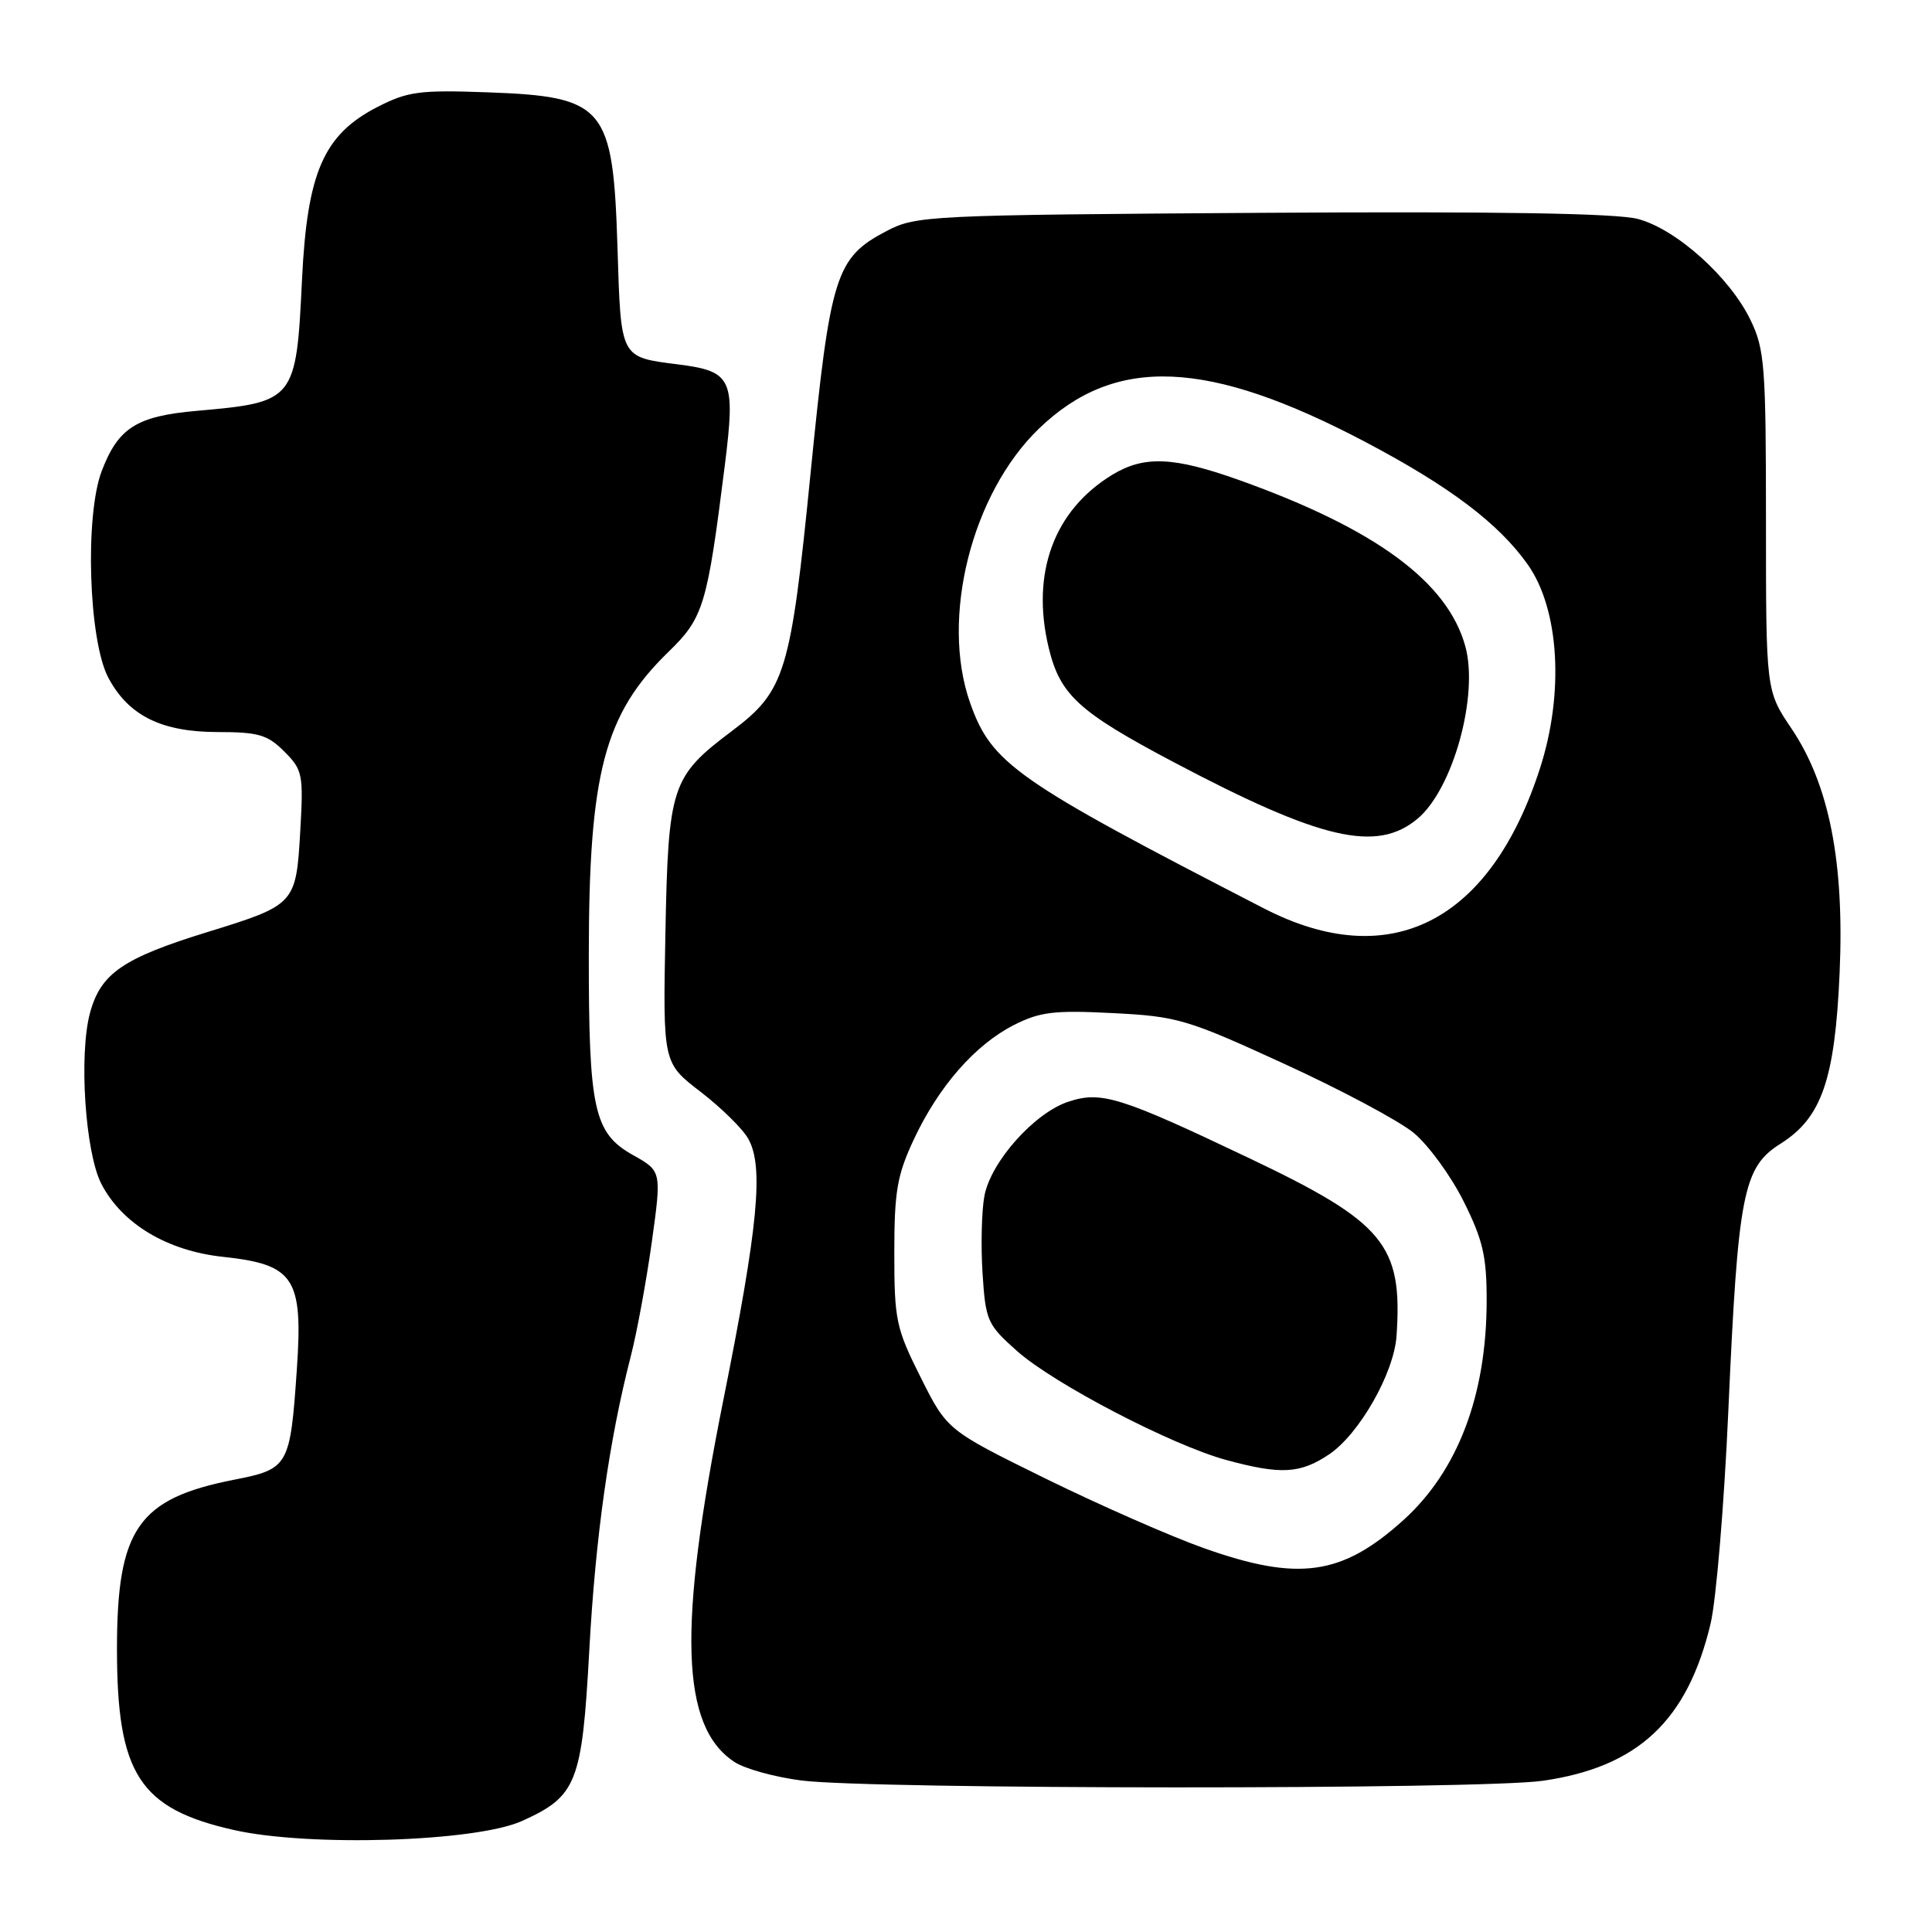 <?xml version="1.0" encoding="UTF-8" standalone="no"?>
<!DOCTYPE svg PUBLIC "-//W3C//DTD SVG 1.1//EN" "http://www.w3.org/Graphics/SVG/1.1/DTD/svg11.dtd" >
<svg xmlns="http://www.w3.org/2000/svg" xmlns:xlink="http://www.w3.org/1999/xlink" version="1.1" viewBox="0 0 256 256">
 <g >
 <path fill="currentColor"
d=" M 69.17 241.29 C 76.43 238.01 77.12 236.27 78.08 218.74 C 78.90 203.65 80.70 190.89 83.58 179.72 C 84.40 176.54 85.65 169.72 86.37 164.56 C 87.67 155.18 87.67 155.18 83.87 153.05 C 78.69 150.14 78.01 147.03 78.02 126.50 C 78.03 102.42 80.08 94.64 88.55 86.40 C 93.23 81.86 93.70 80.29 96.04 61.67 C 97.48 50.20 97.02 49.20 89.89 48.29 C 82.13 47.30 82.28 47.60 81.82 32.78 C 81.23 14.06 80.17 12.79 64.50 12.23 C 55.59 11.91 54.01 12.12 50.00 14.18 C 42.88 17.85 40.71 22.82 40.02 37.00 C 39.25 53.10 39.10 53.29 26.07 54.44 C 18.10 55.14 15.67 56.68 13.48 62.41 C 11.22 68.34 11.74 84.86 14.35 89.79 C 17.01 94.81 21.38 96.99 28.80 97.00 C 34.23 97.00 35.45 97.35 37.67 99.58 C 40.11 102.02 40.22 102.59 39.78 110.23 C 39.23 119.78 39.10 119.92 27.56 123.48 C 16.30 126.95 13.36 128.96 11.93 134.20 C 10.43 139.74 11.29 152.72 13.43 156.87 C 16.17 162.16 22.15 165.75 29.57 166.54 C 38.99 167.55 40.16 169.33 39.34 181.36 C 38.45 194.32 38.26 194.65 30.98 196.08 C 18.28 198.58 15.50 202.61 15.50 218.50 C 15.50 235.08 18.47 239.67 31.01 242.49 C 41.02 244.74 63.06 244.05 69.17 241.29 Z  M 204.45 235.96 C 217.05 234.14 223.59 228.01 226.66 215.15 C 227.40 212.04 228.46 199.38 229.01 187.00 C 230.30 158.06 230.96 154.68 235.94 151.54 C 241.39 148.10 243.14 143.04 243.76 128.89 C 244.40 114.22 242.38 103.97 237.39 96.55 C 234.00 91.53 234.00 91.53 234.00 69.08 C 234.00 48.49 233.83 46.28 231.95 42.40 C 229.21 36.73 222.15 30.39 217.06 29.02 C 214.24 28.26 198.47 28.00 167.22 28.20 C 123.03 28.49 121.37 28.57 117.50 30.60 C 110.72 34.15 110.03 36.34 107.41 62.65 C 104.77 89.18 104.05 91.54 97.00 96.85 C 88.94 102.91 88.55 104.12 88.17 123.66 C 87.84 140.84 87.84 140.84 92.83 144.67 C 95.57 146.78 98.42 149.58 99.16 150.91 C 101.22 154.61 100.46 162.52 95.85 185.50 C 89.78 215.76 90.18 228.79 97.32 233.47 C 98.68 234.37 102.66 235.47 106.15 235.92 C 115.38 237.12 196.21 237.15 204.45 235.96 Z  M 159.50 205.13 C 155.10 203.57 145.65 199.41 138.50 195.90 C 125.50 189.50 125.50 189.50 122.00 182.52 C 118.73 176.01 118.50 174.91 118.50 166.02 C 118.50 157.85 118.87 155.71 121.10 150.95 C 124.40 143.93 129.19 138.46 134.33 135.83 C 137.77 134.08 139.67 133.84 147.43 134.24 C 156.00 134.67 157.26 135.04 170.14 140.95 C 177.64 144.38 185.38 148.51 187.32 150.11 C 189.27 151.72 192.24 155.79 193.93 159.17 C 196.50 164.31 197.00 166.48 196.99 172.41 C 196.97 184.90 193.16 194.91 185.96 201.42 C 177.81 208.78 172.05 209.59 159.50 205.13 Z  M 176.10 192.72 C 180.11 190.03 184.72 181.94 185.05 177.00 C 185.87 164.92 183.43 161.98 165.50 153.45 C 148.42 145.32 145.92 144.54 141.57 145.98 C 137.06 147.46 131.29 153.94 130.44 158.46 C 130.07 160.43 129.96 165.03 130.19 168.69 C 130.60 175.02 130.81 175.51 134.80 179.05 C 139.69 183.38 155.30 191.51 162.50 193.46 C 169.72 195.42 172.28 195.28 176.10 192.72 Z  M 167.50 120.38 C 134.51 103.39 131.40 101.21 128.54 93.12 C 124.59 81.92 128.74 65.41 137.66 56.80 C 147.76 47.06 160.05 47.56 180.97 58.59 C 192.15 64.49 198.61 69.38 202.46 74.84 C 206.62 80.77 207.28 91.82 204.06 101.80 C 197.47 122.21 184.18 128.97 167.50 120.38 Z  M 187.85 108.47 C 192.54 104.53 195.96 92.14 194.16 85.63 C 191.80 77.08 182.24 70.06 164.19 63.61 C 155.50 60.51 151.59 60.35 147.37 62.92 C 139.65 67.62 136.59 75.95 138.95 85.80 C 140.46 92.08 142.89 94.31 155.50 100.98 C 175.06 111.31 182.44 113.02 187.85 108.47 Z "/>
</g>
</svg>